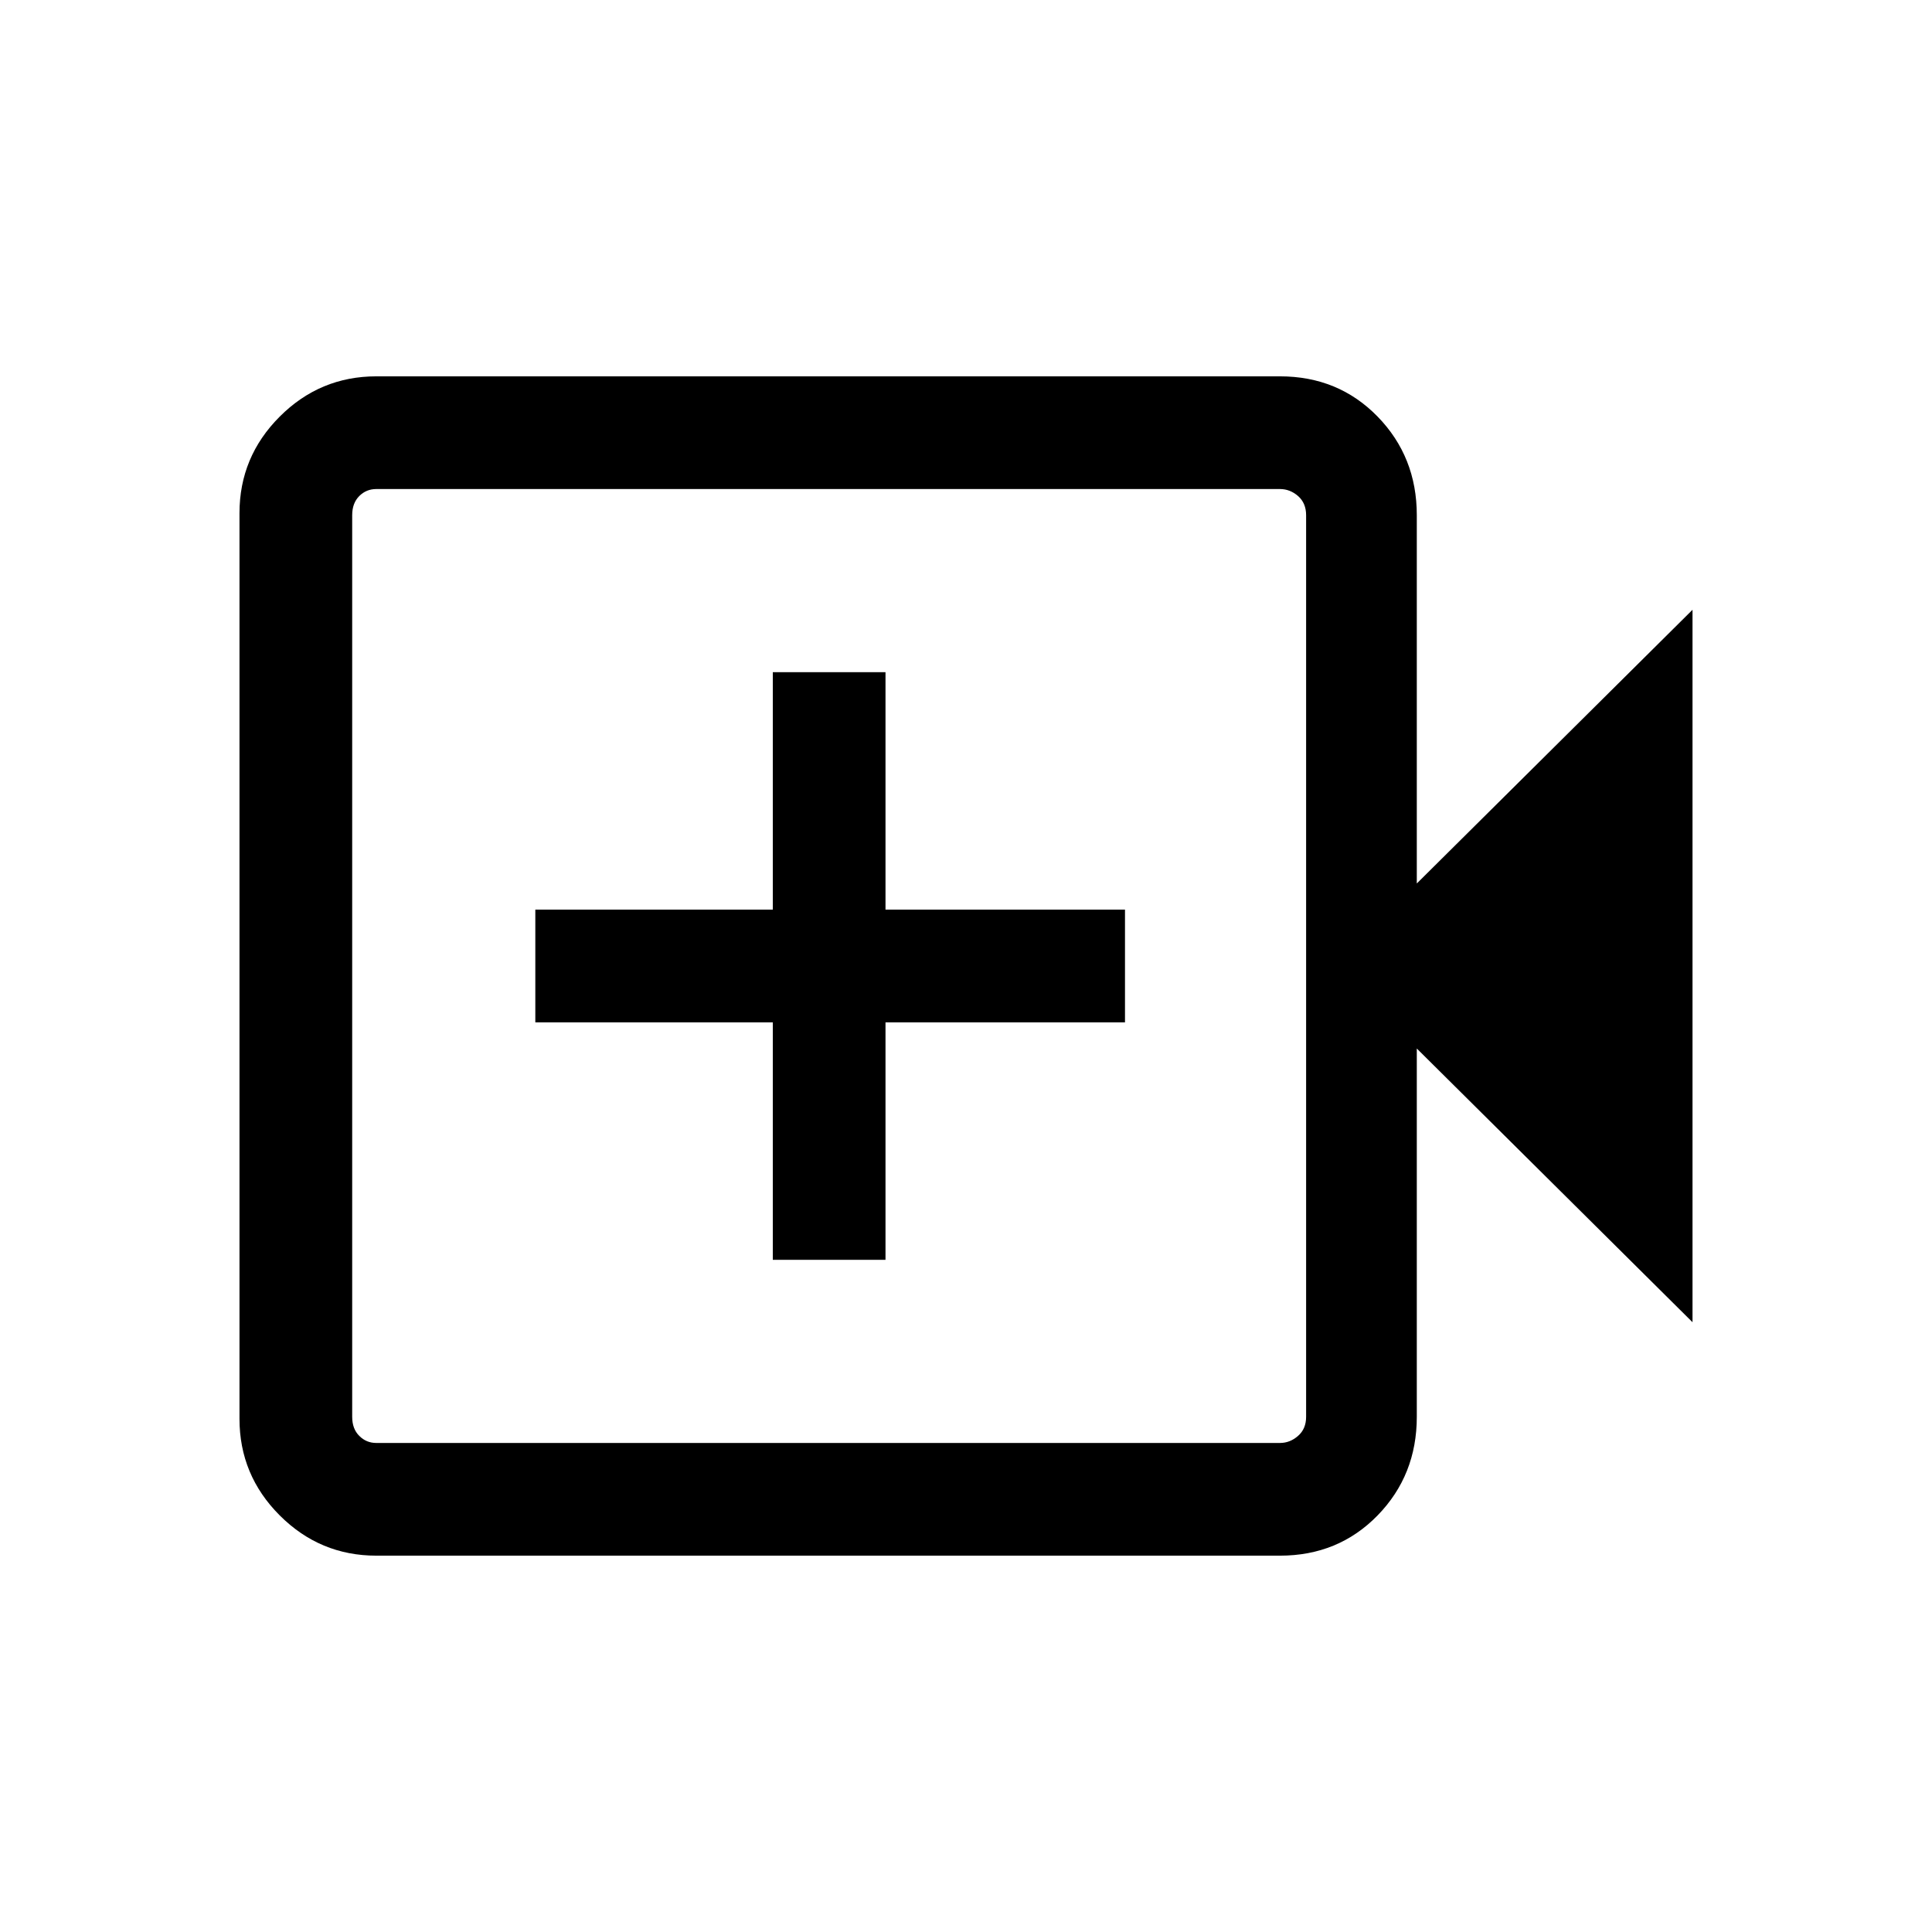 <svg xmlns="http://www.w3.org/2000/svg" height="24" width="24"><path d="M4.675 19.325Q3.975 19.325 3.475 18.825Q2.975 18.325 2.975 17.625V6.375Q2.975 5.675 3.475 5.175Q3.975 4.675 4.675 4.675H15.9Q16.625 4.675 17.113 5.175Q17.6 5.675 17.6 6.4V10.975L21.025 7.575V16.425L17.6 13.025V17.6Q17.6 18.325 17.113 18.825Q16.625 19.325 15.9 19.325ZM4.675 17.925H15.9Q16.025 17.925 16.125 17.837Q16.225 17.75 16.225 17.6V6.4Q16.225 6.25 16.125 6.162Q16.025 6.075 15.9 6.075H4.675Q4.55 6.075 4.463 6.162Q4.375 6.25 4.375 6.4V17.6Q4.375 17.75 4.463 17.837Q4.55 17.925 4.675 17.925ZM9.6 15.65H11V12.7H13.975V11.3H11V8.35H9.6V11.3H6.65V12.7H9.6ZM4.375 17.925Q4.375 17.925 4.375 17.837Q4.375 17.75 4.375 17.6V6.4Q4.375 6.25 4.375 6.162Q4.375 6.075 4.375 6.075Q4.375 6.075 4.375 6.162Q4.375 6.25 4.375 6.4V17.6Q4.375 17.75 4.375 17.837Q4.375 17.925 4.375 17.925Z"/></svg>